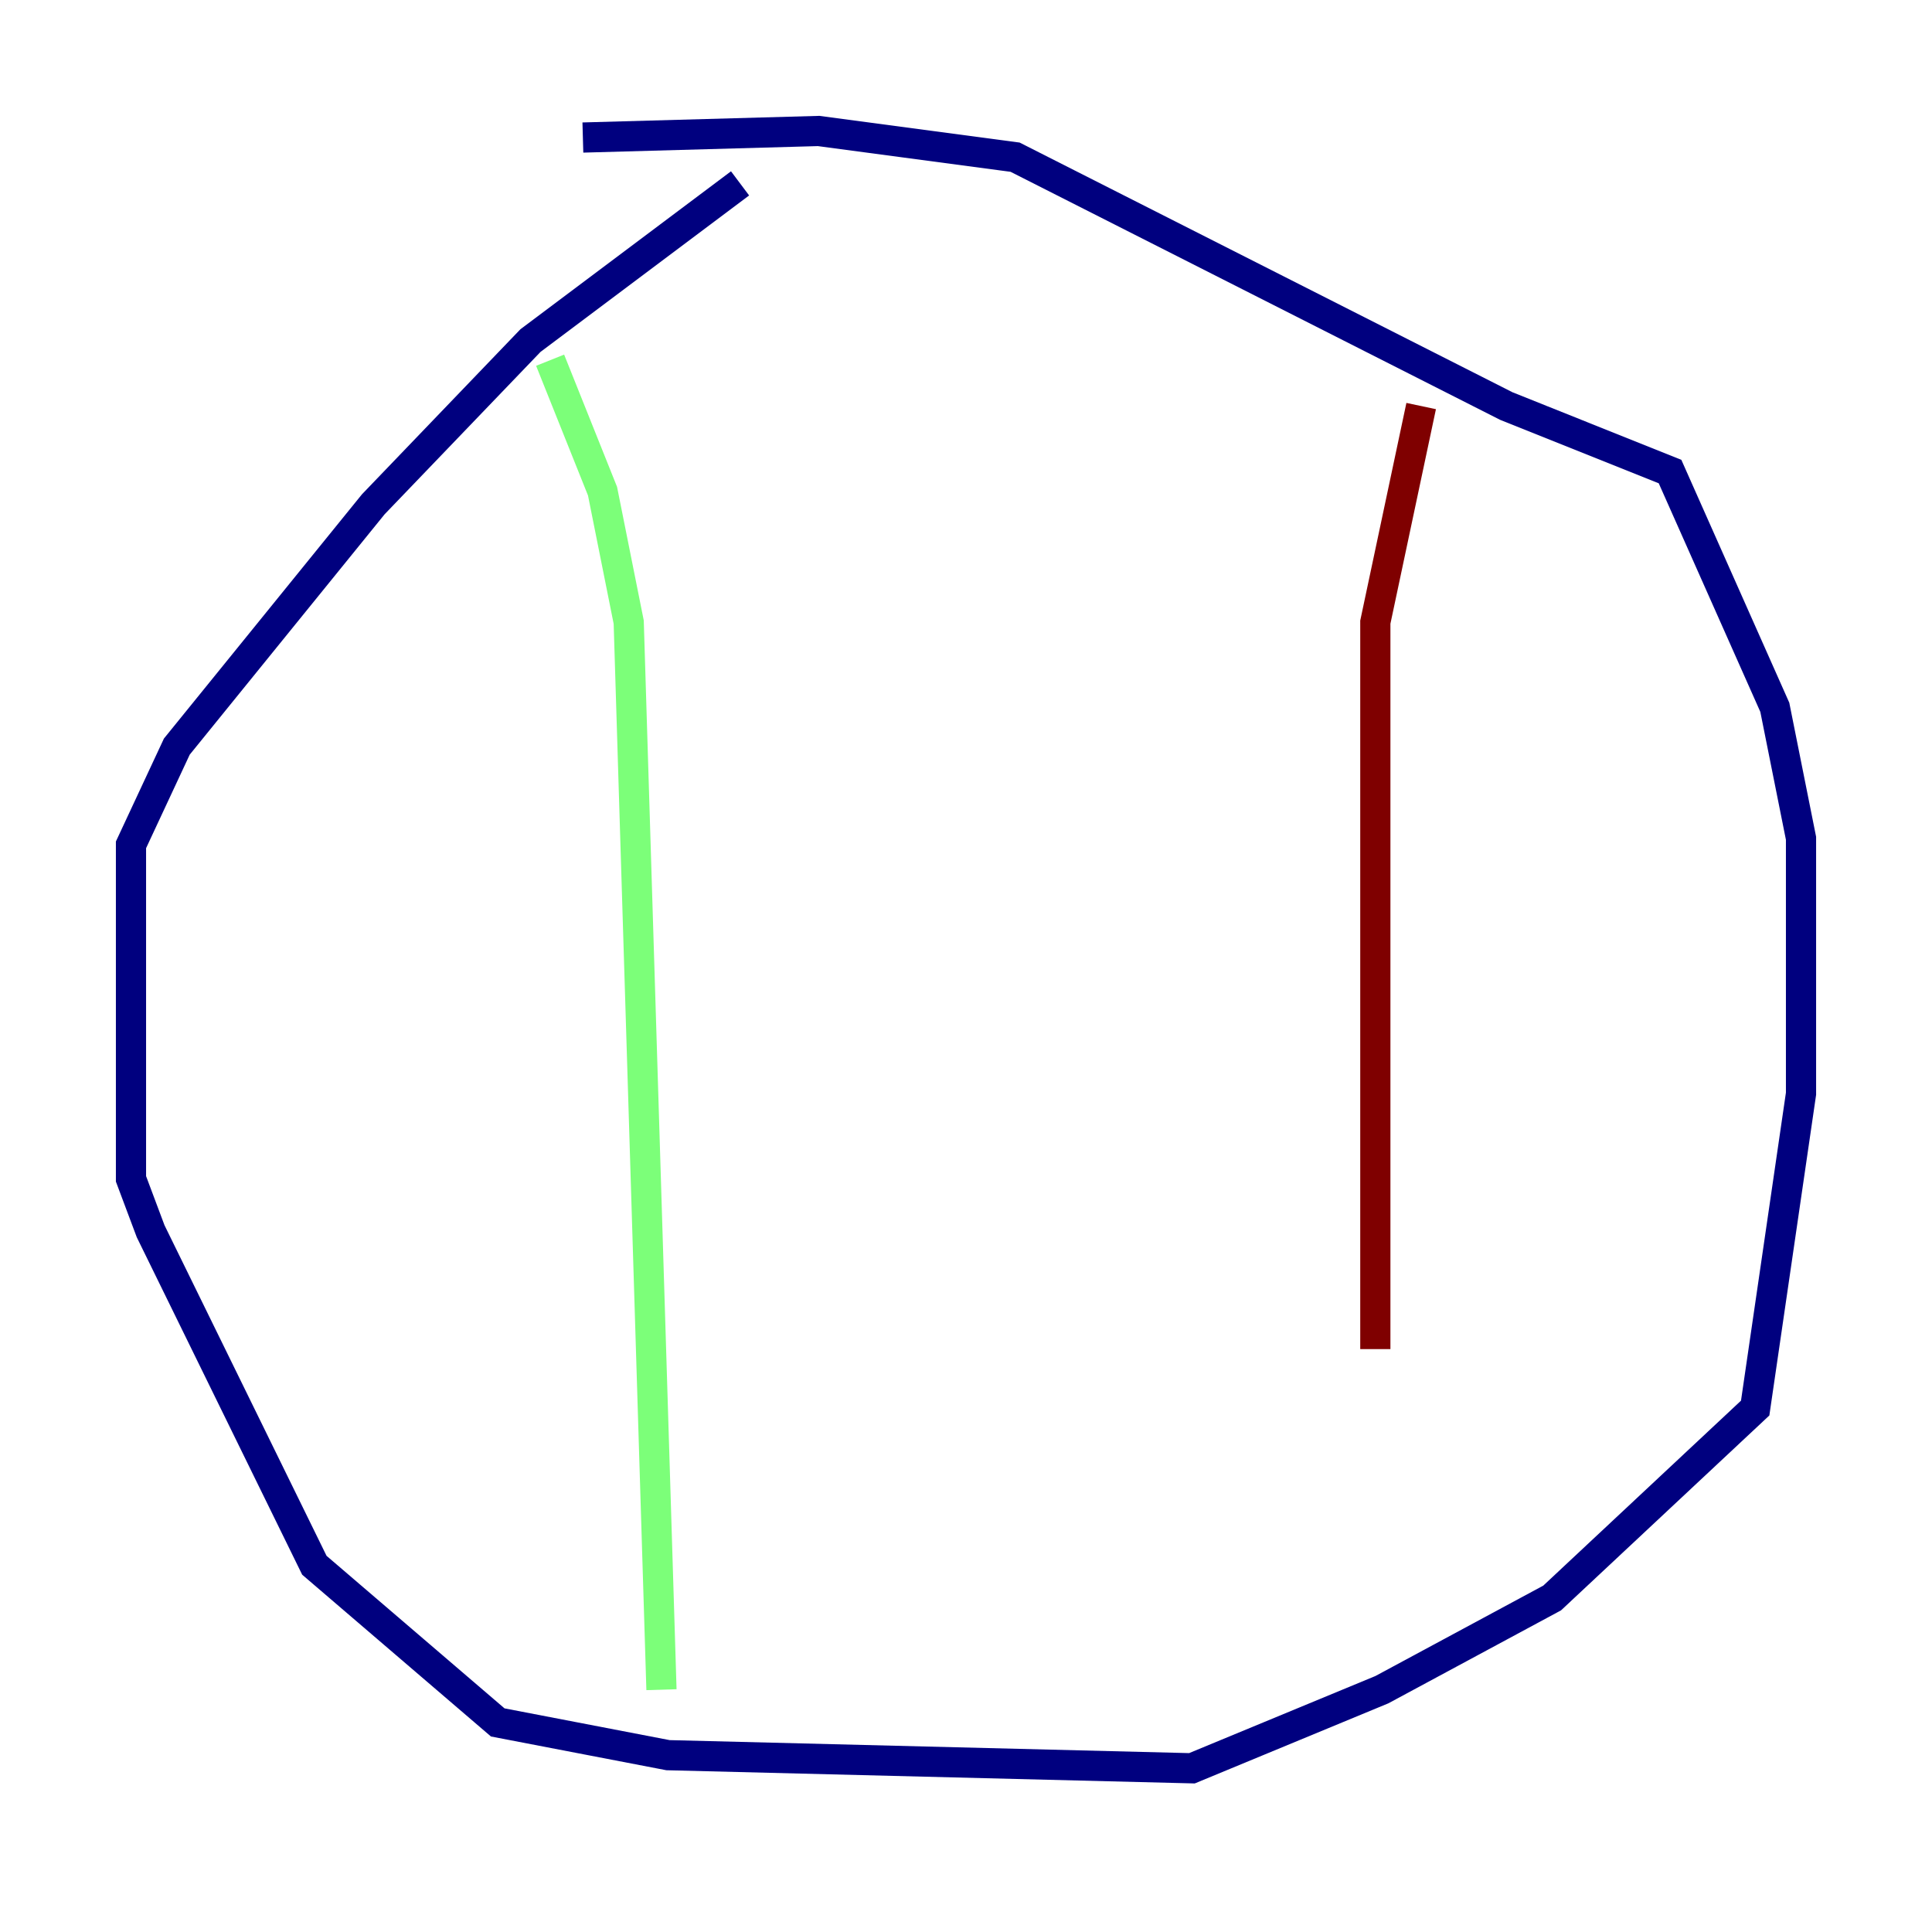<?xml version="1.0" encoding="utf-8" ?>
<svg baseProfile="tiny" height="128" version="1.2" viewBox="0,0,128,128" width="128" xmlns="http://www.w3.org/2000/svg" xmlns:ev="http://www.w3.org/2001/xml-events" xmlns:xlink="http://www.w3.org/1999/xlink"><defs /><polyline fill="none" points="49.031,12.149 35.146,22.563 24.732,33.41 11.715,49.464 8.678,55.973 8.678,78.102 9.98,81.573 20.827,103.702 32.976,114.115 44.258,116.285 78.969,117.153 91.552,111.946 102.834,105.871 116.285,93.288 119.322,72.461 119.322,55.539 117.586,46.861 110.644,31.241 99.797,26.902 67.254,10.414 54.237,8.678 38.617,9.112" stroke="#00007f" stroke-width="2" /><polyline fill="none" points="36.447,23.864 39.919,32.542 41.654,41.22 43.824,111.946" stroke="#7cff79" stroke-width="2" /><polyline fill="none" points="94.156,26.902 91.119,41.22 91.119,89.383" stroke="#7f0000" stroke-width="2" /></svg>